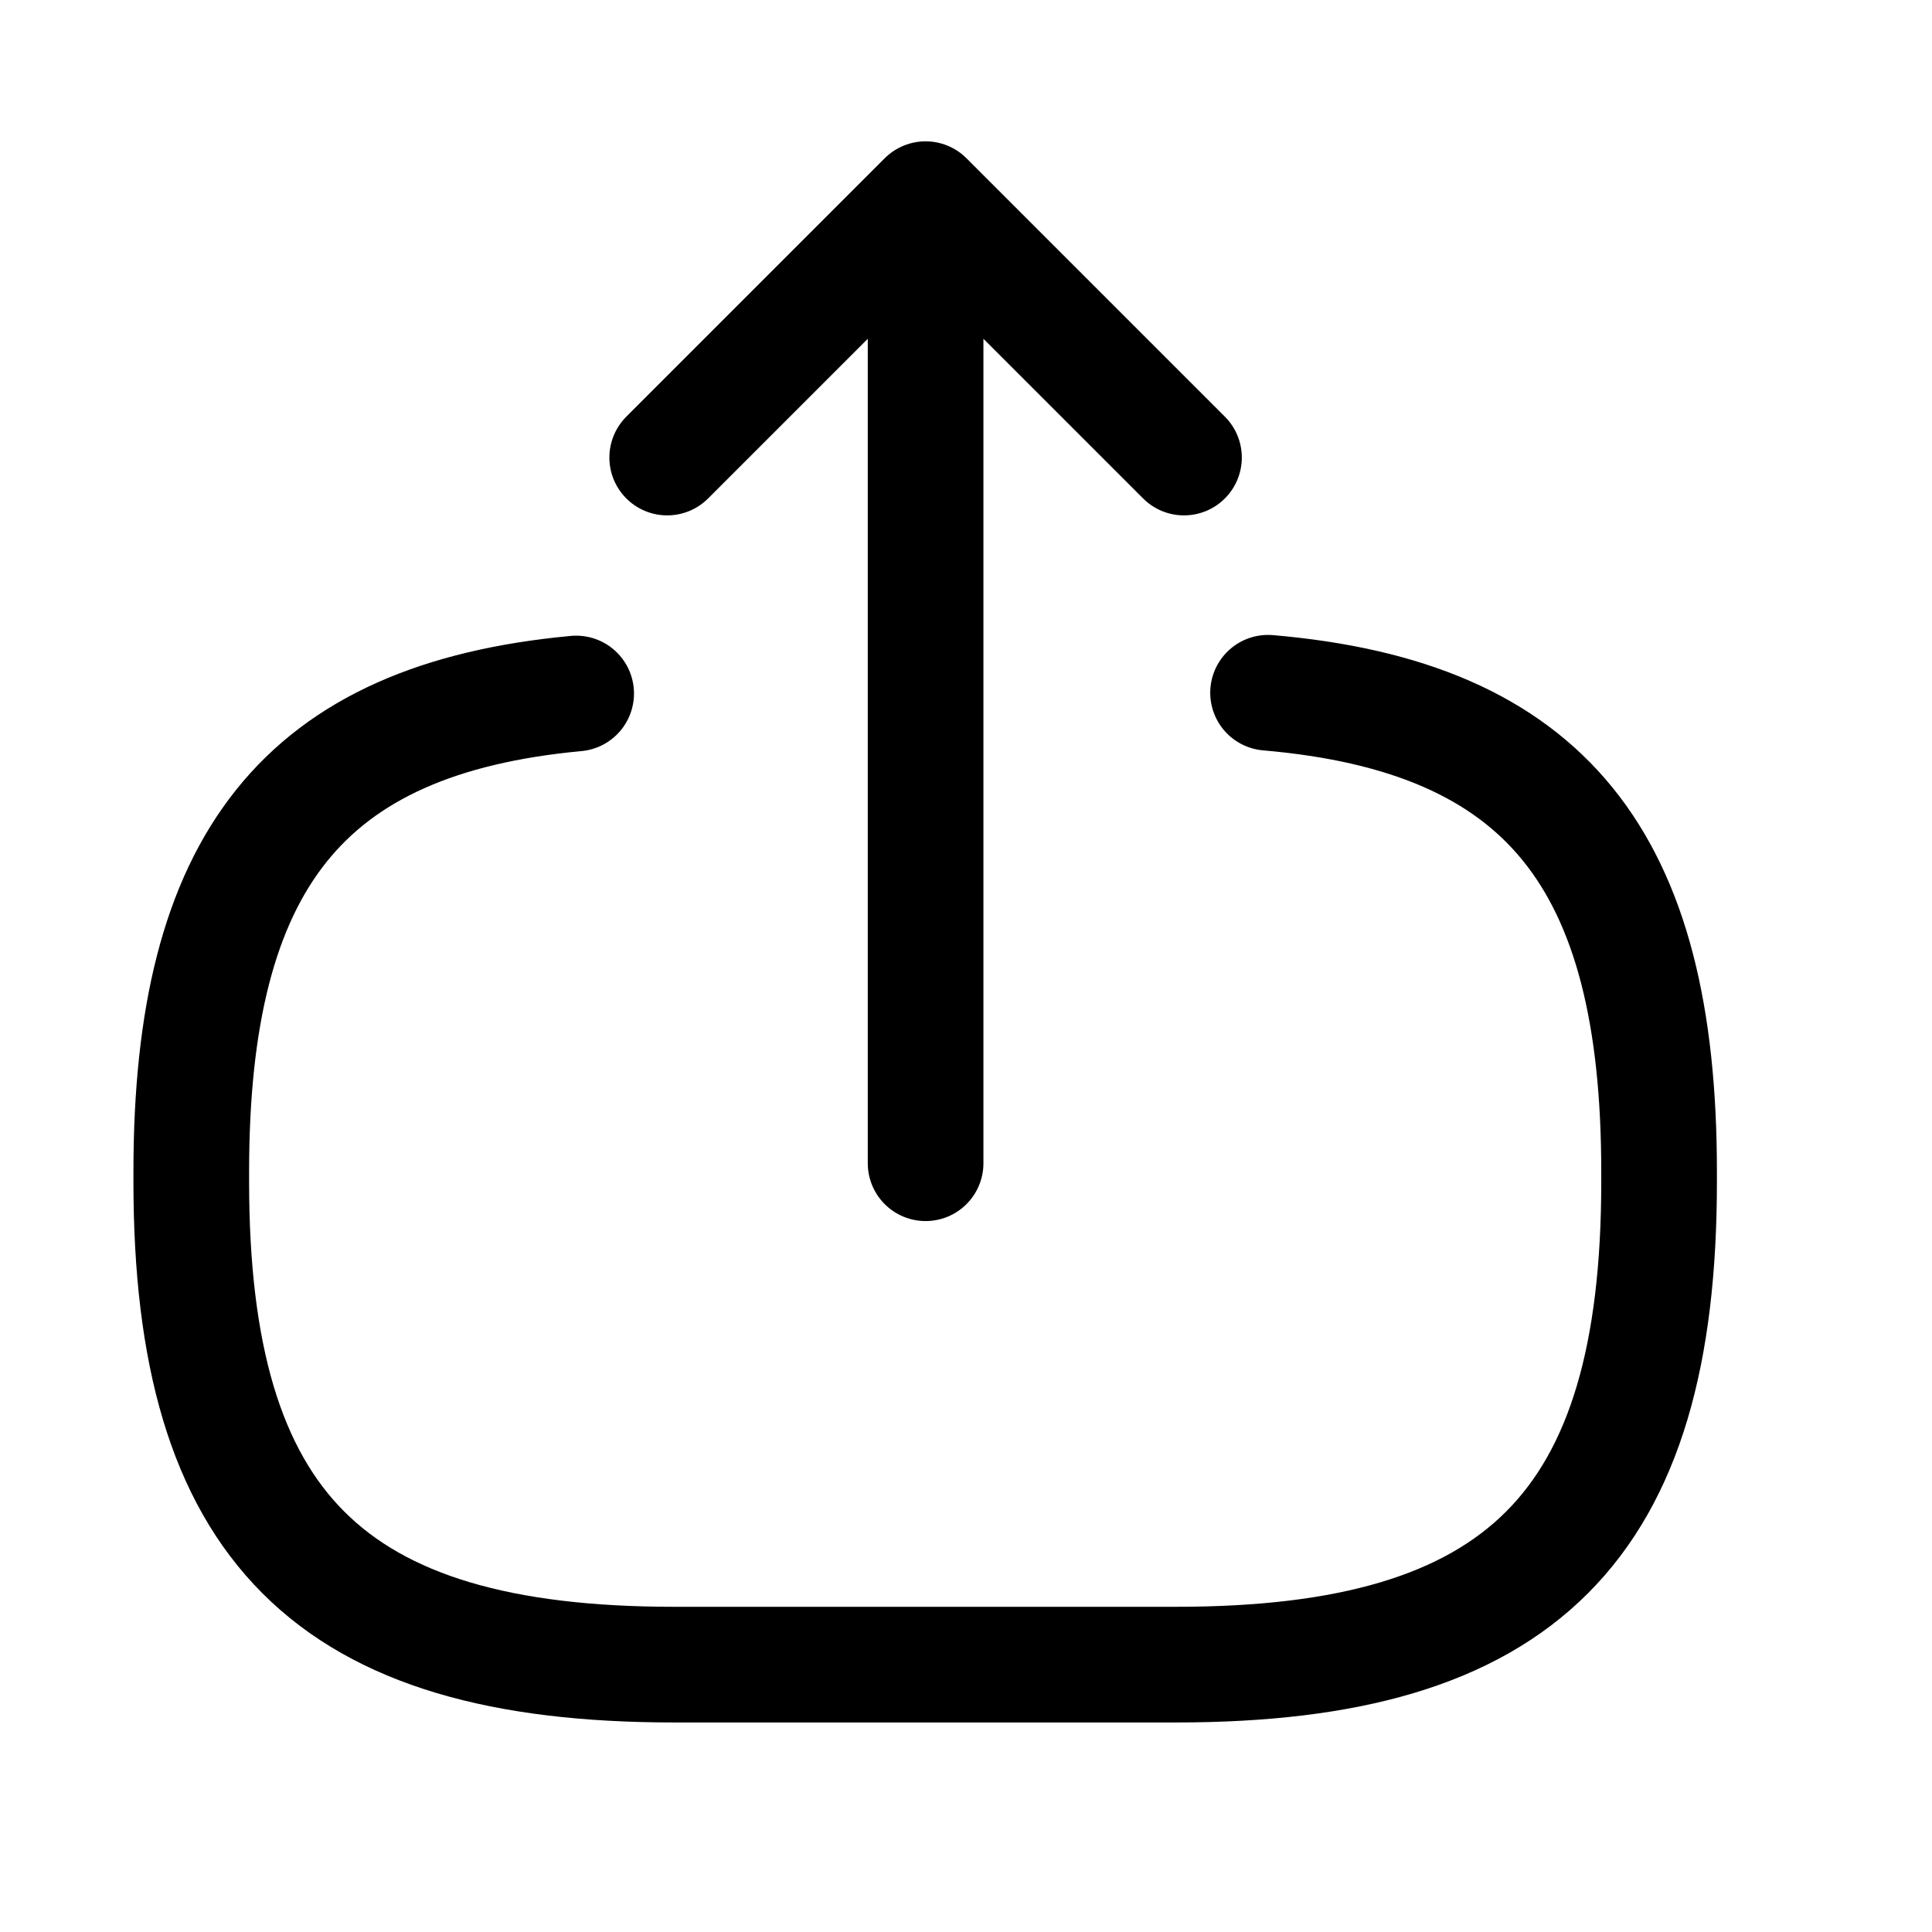 <svg width="23" height="23" viewBox="0 0 23 23" fill="none" xmlns="http://www.w3.org/2000/svg">
<path d="M15.096 8.247C18.401 8.532 19.751 10.231 19.751 13.949V14.069C19.751 18.173 18.108 19.817 14.003 19.817H8.025C3.921 19.817 2.277 18.173 2.277 14.069V13.949C2.277 10.258 3.609 8.559 6.859 8.256M11.019 13.848V3.399M14.095 5.447L11.019 2.371L7.943 5.447" stroke="black" stroke-width="1.377" stroke-linecap="round" stroke-linejoin="round"/>
</svg>
